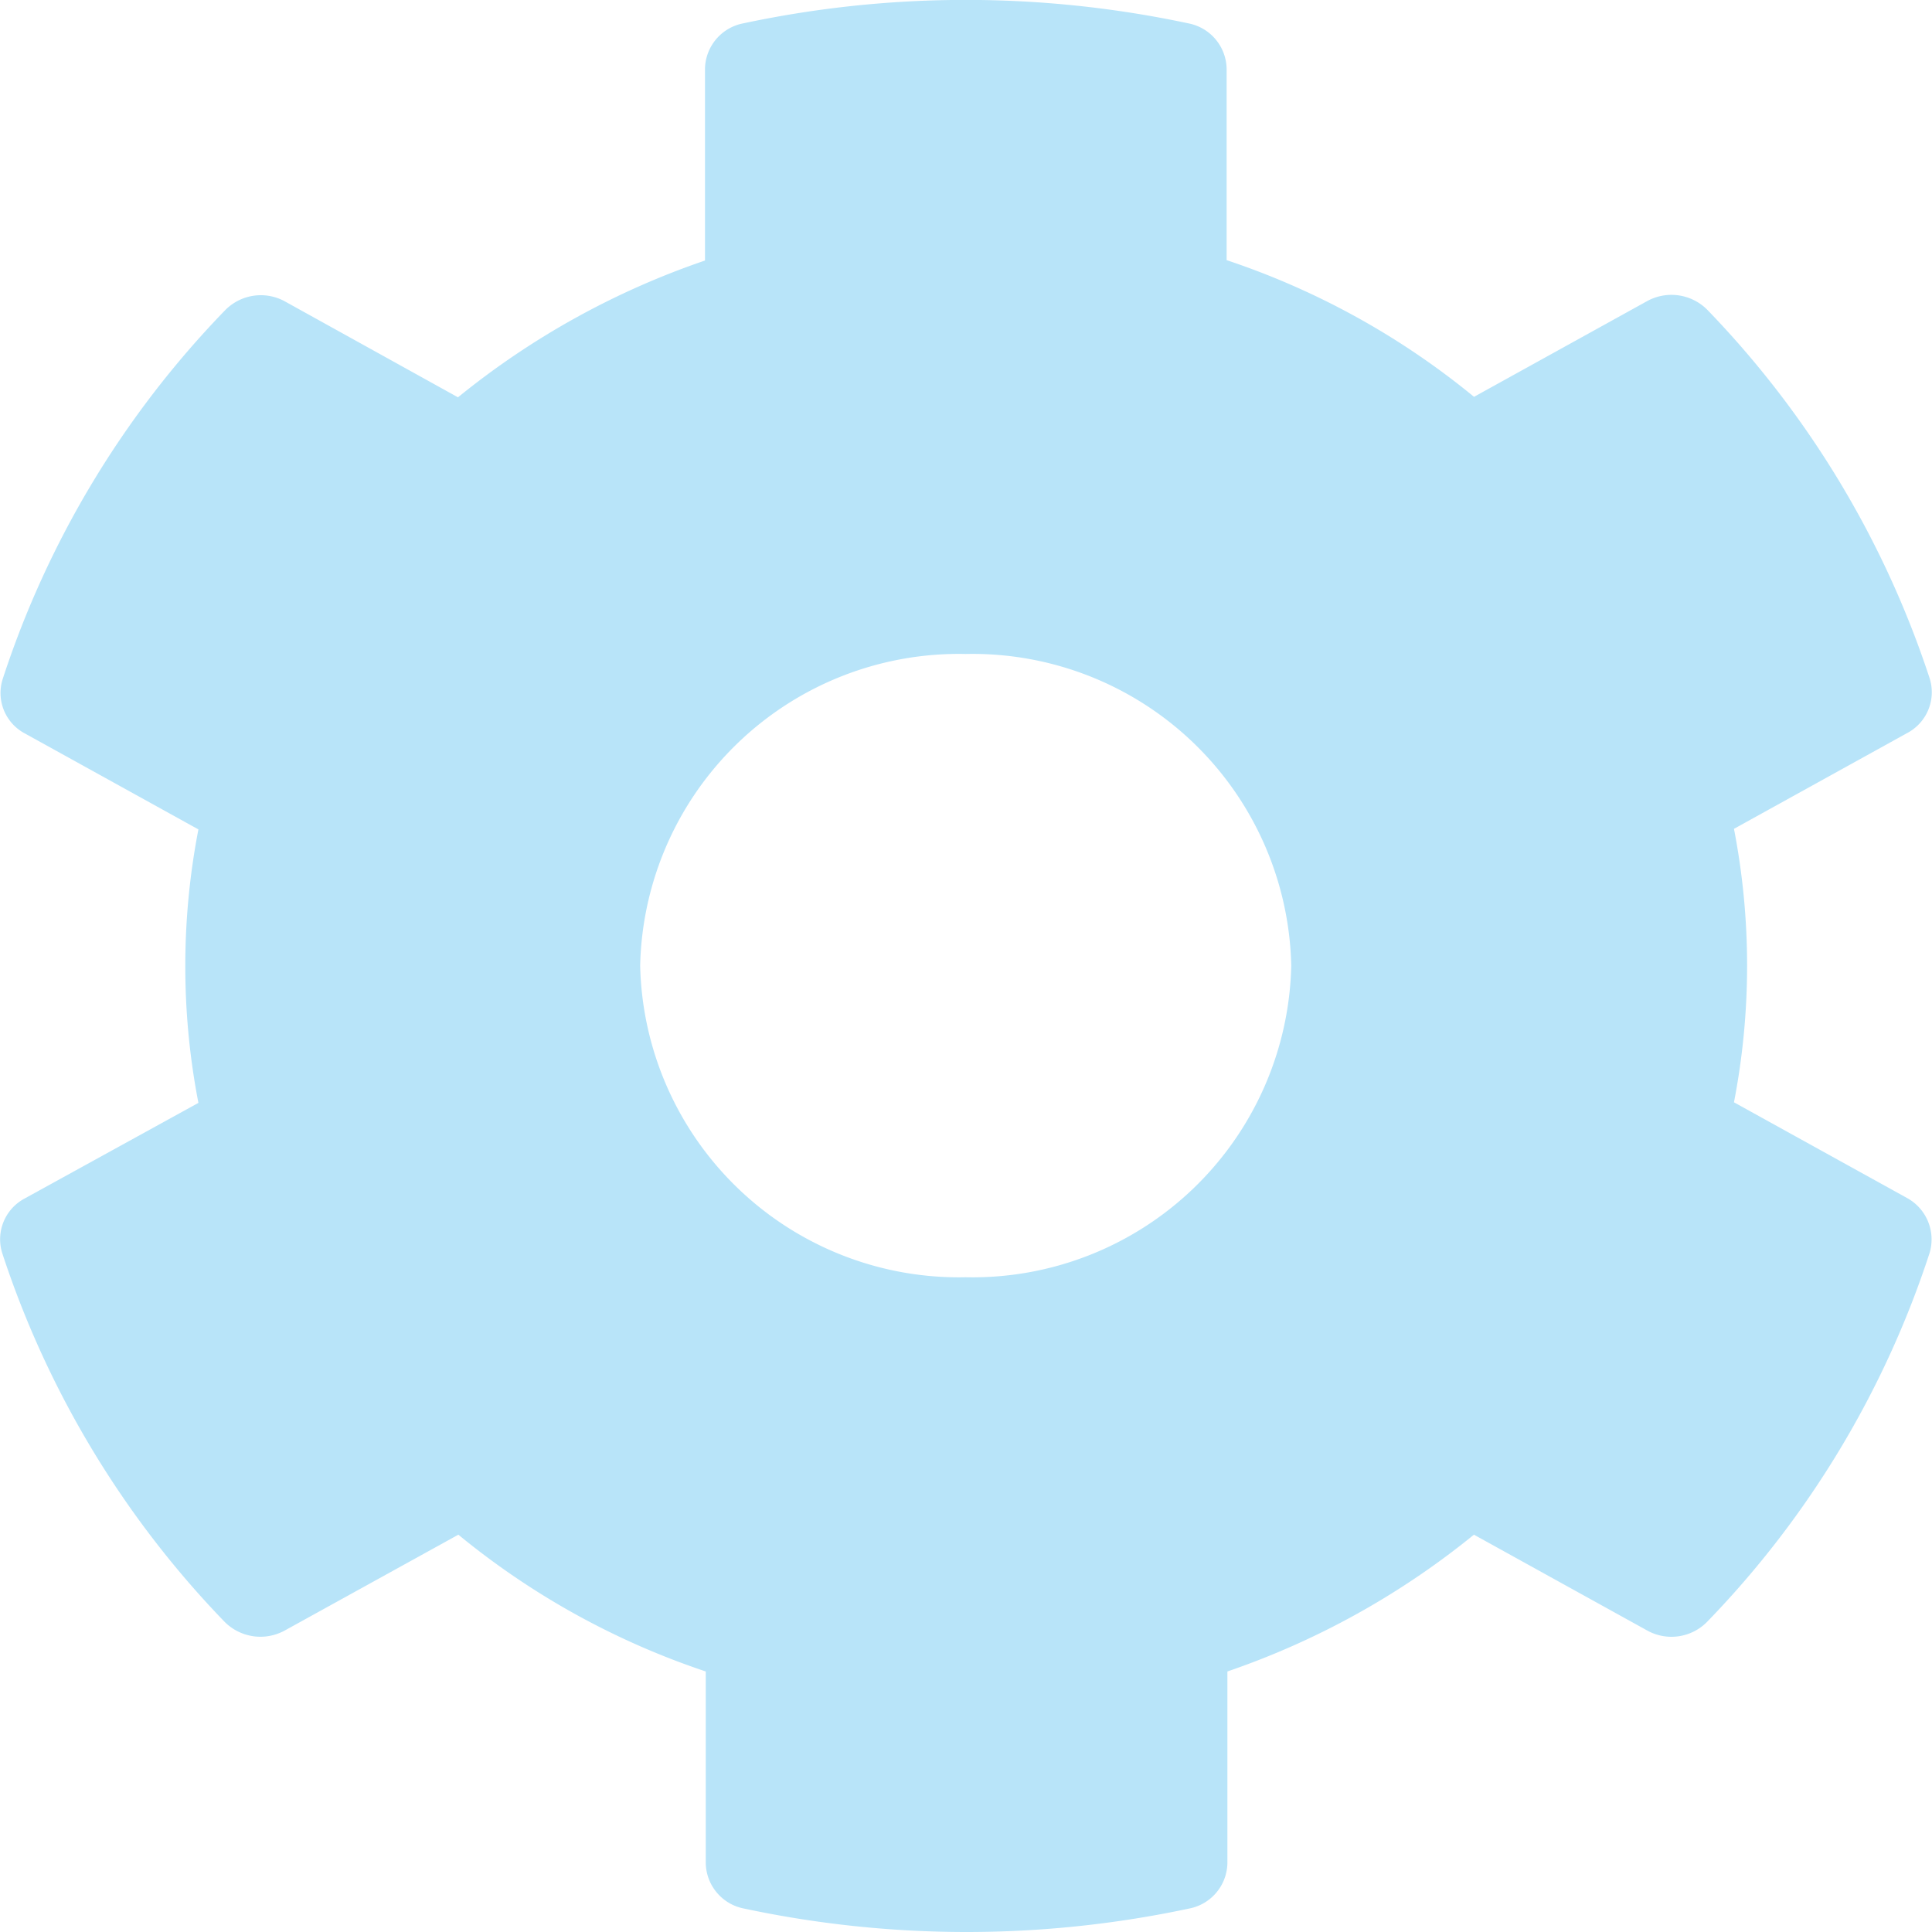 <svg xmlns="http://www.w3.org/2000/svg" width="20" height="20" viewBox="0 0 20 20">
  <path id="Cog_Icon" data-name="Cog Icon" d="M20.327-1.344l-1.794-.992a7.441,7.441,0,0,0,0-2.831l1.794-.992a.478.478,0,0,0,.232-.565,9.951,9.951,0,0,0-2.3-3.814.523.523,0,0,0-.623-.093l-1.794.992a8.041,8.041,0,0,0-2.561-1.415v-1.98a.488.488,0,0,0-.4-.472,11.051,11.051,0,0,0-4.6,0,.488.488,0,0,0-.4.472v1.984A8.3,8.3,0,0,0,5.324-9.634l-1.79-.992a.517.517,0,0,0-.623.093,9.891,9.891,0,0,0-2.3,3.815.474.474,0,0,0,.232.565l1.794.992a7.441,7.441,0,0,0,0,2.831L.838-1.34a.478.478,0,0,0-.232.565,9.951,9.951,0,0,0,2.3,3.815.523.523,0,0,0,.623.093L5.328,2.14A8.042,8.042,0,0,0,7.889,3.556V5.539a.488.488,0,0,0,.4.472,11.05,11.05,0,0,0,4.6,0,.488.488,0,0,0,.4-.472V3.556A8.3,8.3,0,0,0,15.841,2.14l1.794.992a.517.517,0,0,0,.623-.093,9.891,9.891,0,0,0,2.3-3.815A.489.489,0,0,0,20.327-1.344ZM10.58-.525a3.3,3.3,0,0,1-3.37-3.226,3.3,3.3,0,0,1,3.37-3.226,3.3,3.3,0,0,1,3.37,3.226A3.3,3.3,0,0,1,10.58-.525Z" transform="translate(-0.583 13.747)" fill="#b8e4f9"/>
</svg>
